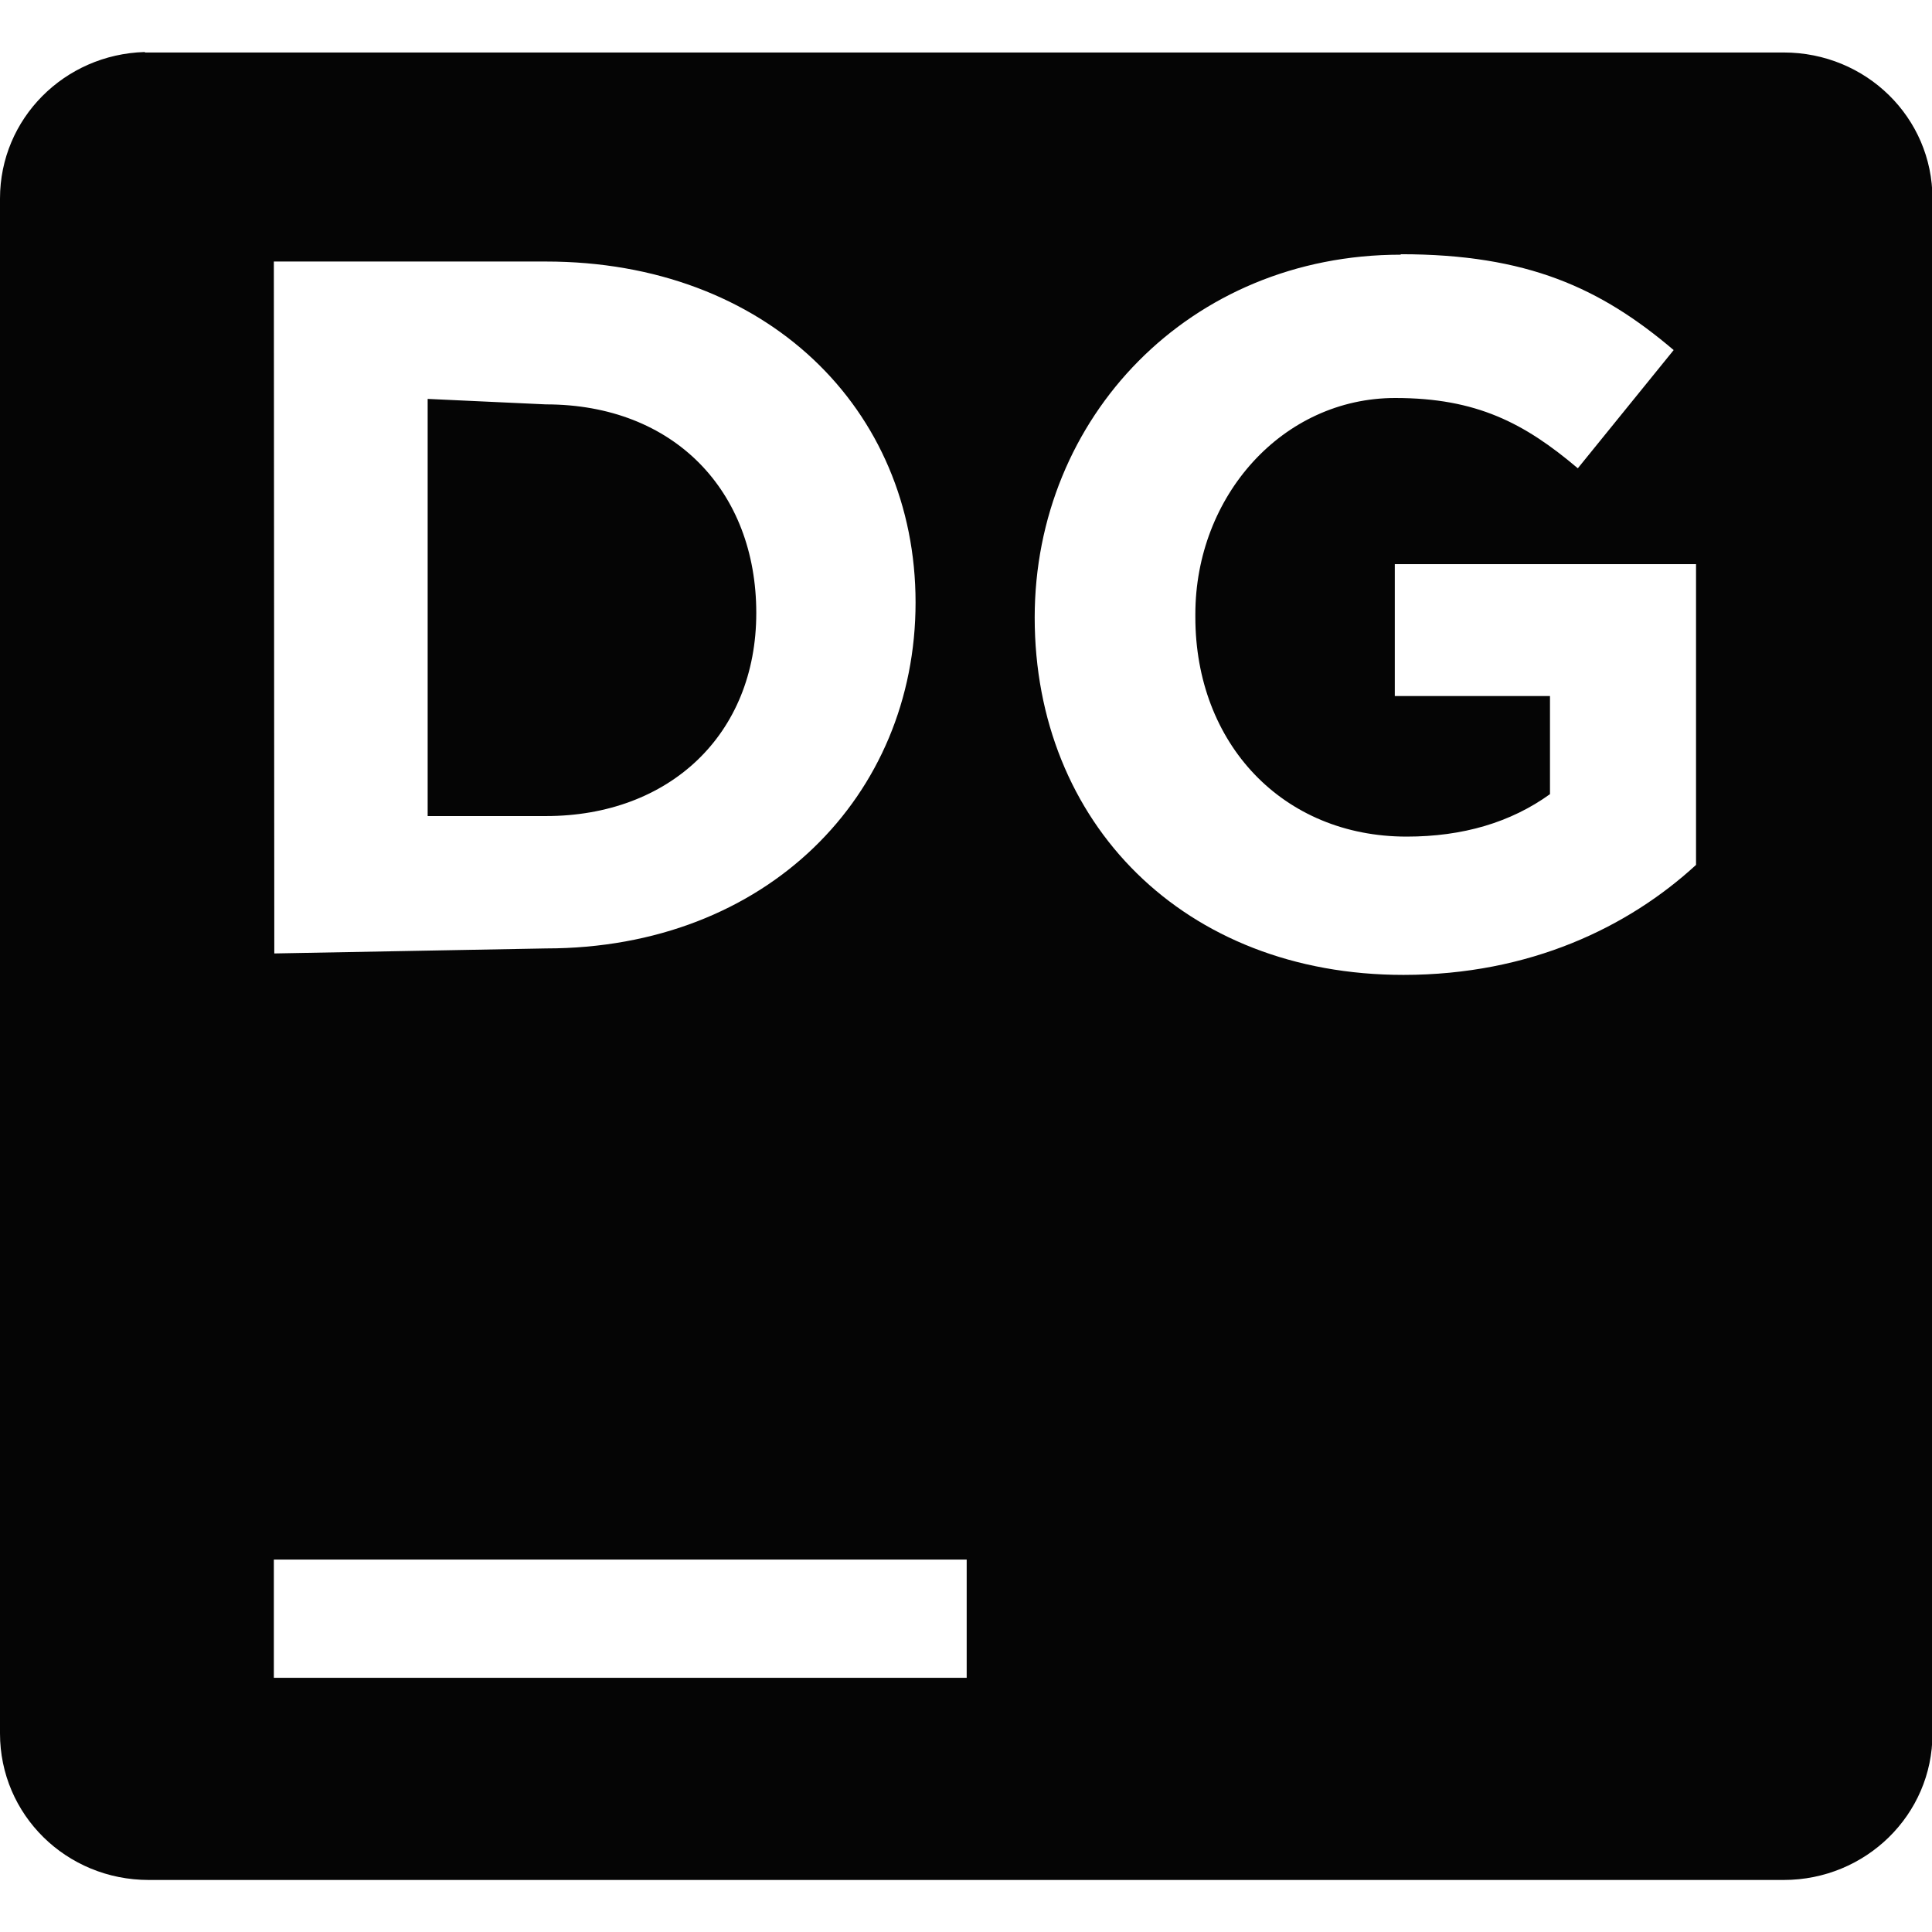<?xml version="1.0" encoding="UTF-8" standalone="no"?>
<!-- Created with Inkscape (http://www.inkscape.org/) -->

<svg
   width="16"
   height="16"
   viewBox="0 0 4.233 4.233"
   version="1.1"
   id="svg2572"
   xmlns="http://www.w3.org/2000/svg"
   xmlns:svg="http://www.w3.org/2000/svg">
  <defs
     id="defs2569" />
  <path
     id="rect1711-61"
     style="display:inline;fill:#000000;fill-opacity:0.98;stroke:none;stroke-width:0.01;stroke-linecap:butt;stroke-linejoin:miter;stroke-miterlimit:4;stroke-dasharray:none;stroke-dashoffset:0;stroke-opacity:1;marker:none;marker-start:none;marker-mid:none;marker-end:none;paint-order:normal;enable-background:new"
     d="M 0.317,0.114 C 0.141,0.119 2.4999999e-8,0.26 2.4999999e-8,0.435 V 3.798 C 2.4999999e-8,3.976 0.145,4.119 0.326,4.119 H 3.908 c 0.18,0 0.326,-0.143 0.326,-0.32 V 0.435 c 0,-0.177 -0.145,-0.32 -0.326,-0.32 H 0.326 c -0.003,0 -0.005,-6.936e-5 -0.008,0 z M 3.069,0.557 c 0.277,0 0.438,0.074 0.598,0.21 L 3.457,1.026 c -0.117,-0.099 -0.222,-0.154 -0.4,-0.154 -0.247,0 -0.438,0.215 -0.438,0.474 v 0.006 c 0,0.277 0.191,0.481 0.463,0.481 0.123,0 0.228,-0.031 0.314,-0.093 V 1.525 H 3.056 V 1.236 H 3.716 V 1.895 C 3.568,2.031 3.352,2.136 3.075,2.136 c -0.481,0 -0.808,-0.333 -0.808,-0.783 0,-0.438 0.339,-0.795 0.802,-0.795 z M 0.6,0.573 H 1.196 c 0.483,0 0.81,0.323 0.81,0.747 0,0.423 -0.326,0.758 -0.81,0.758 l -0.595,0.011 z m 0.337,0.301 V 1.788 H 1.196 c 0.27,0 0.461,-0.178 0.461,-0.445 0,-0.267 -0.18,-0.457 -0.461,-0.457 z M 0.6,3.417 H 2.118 V 3.676 H 0.6 Z" />
</svg>
